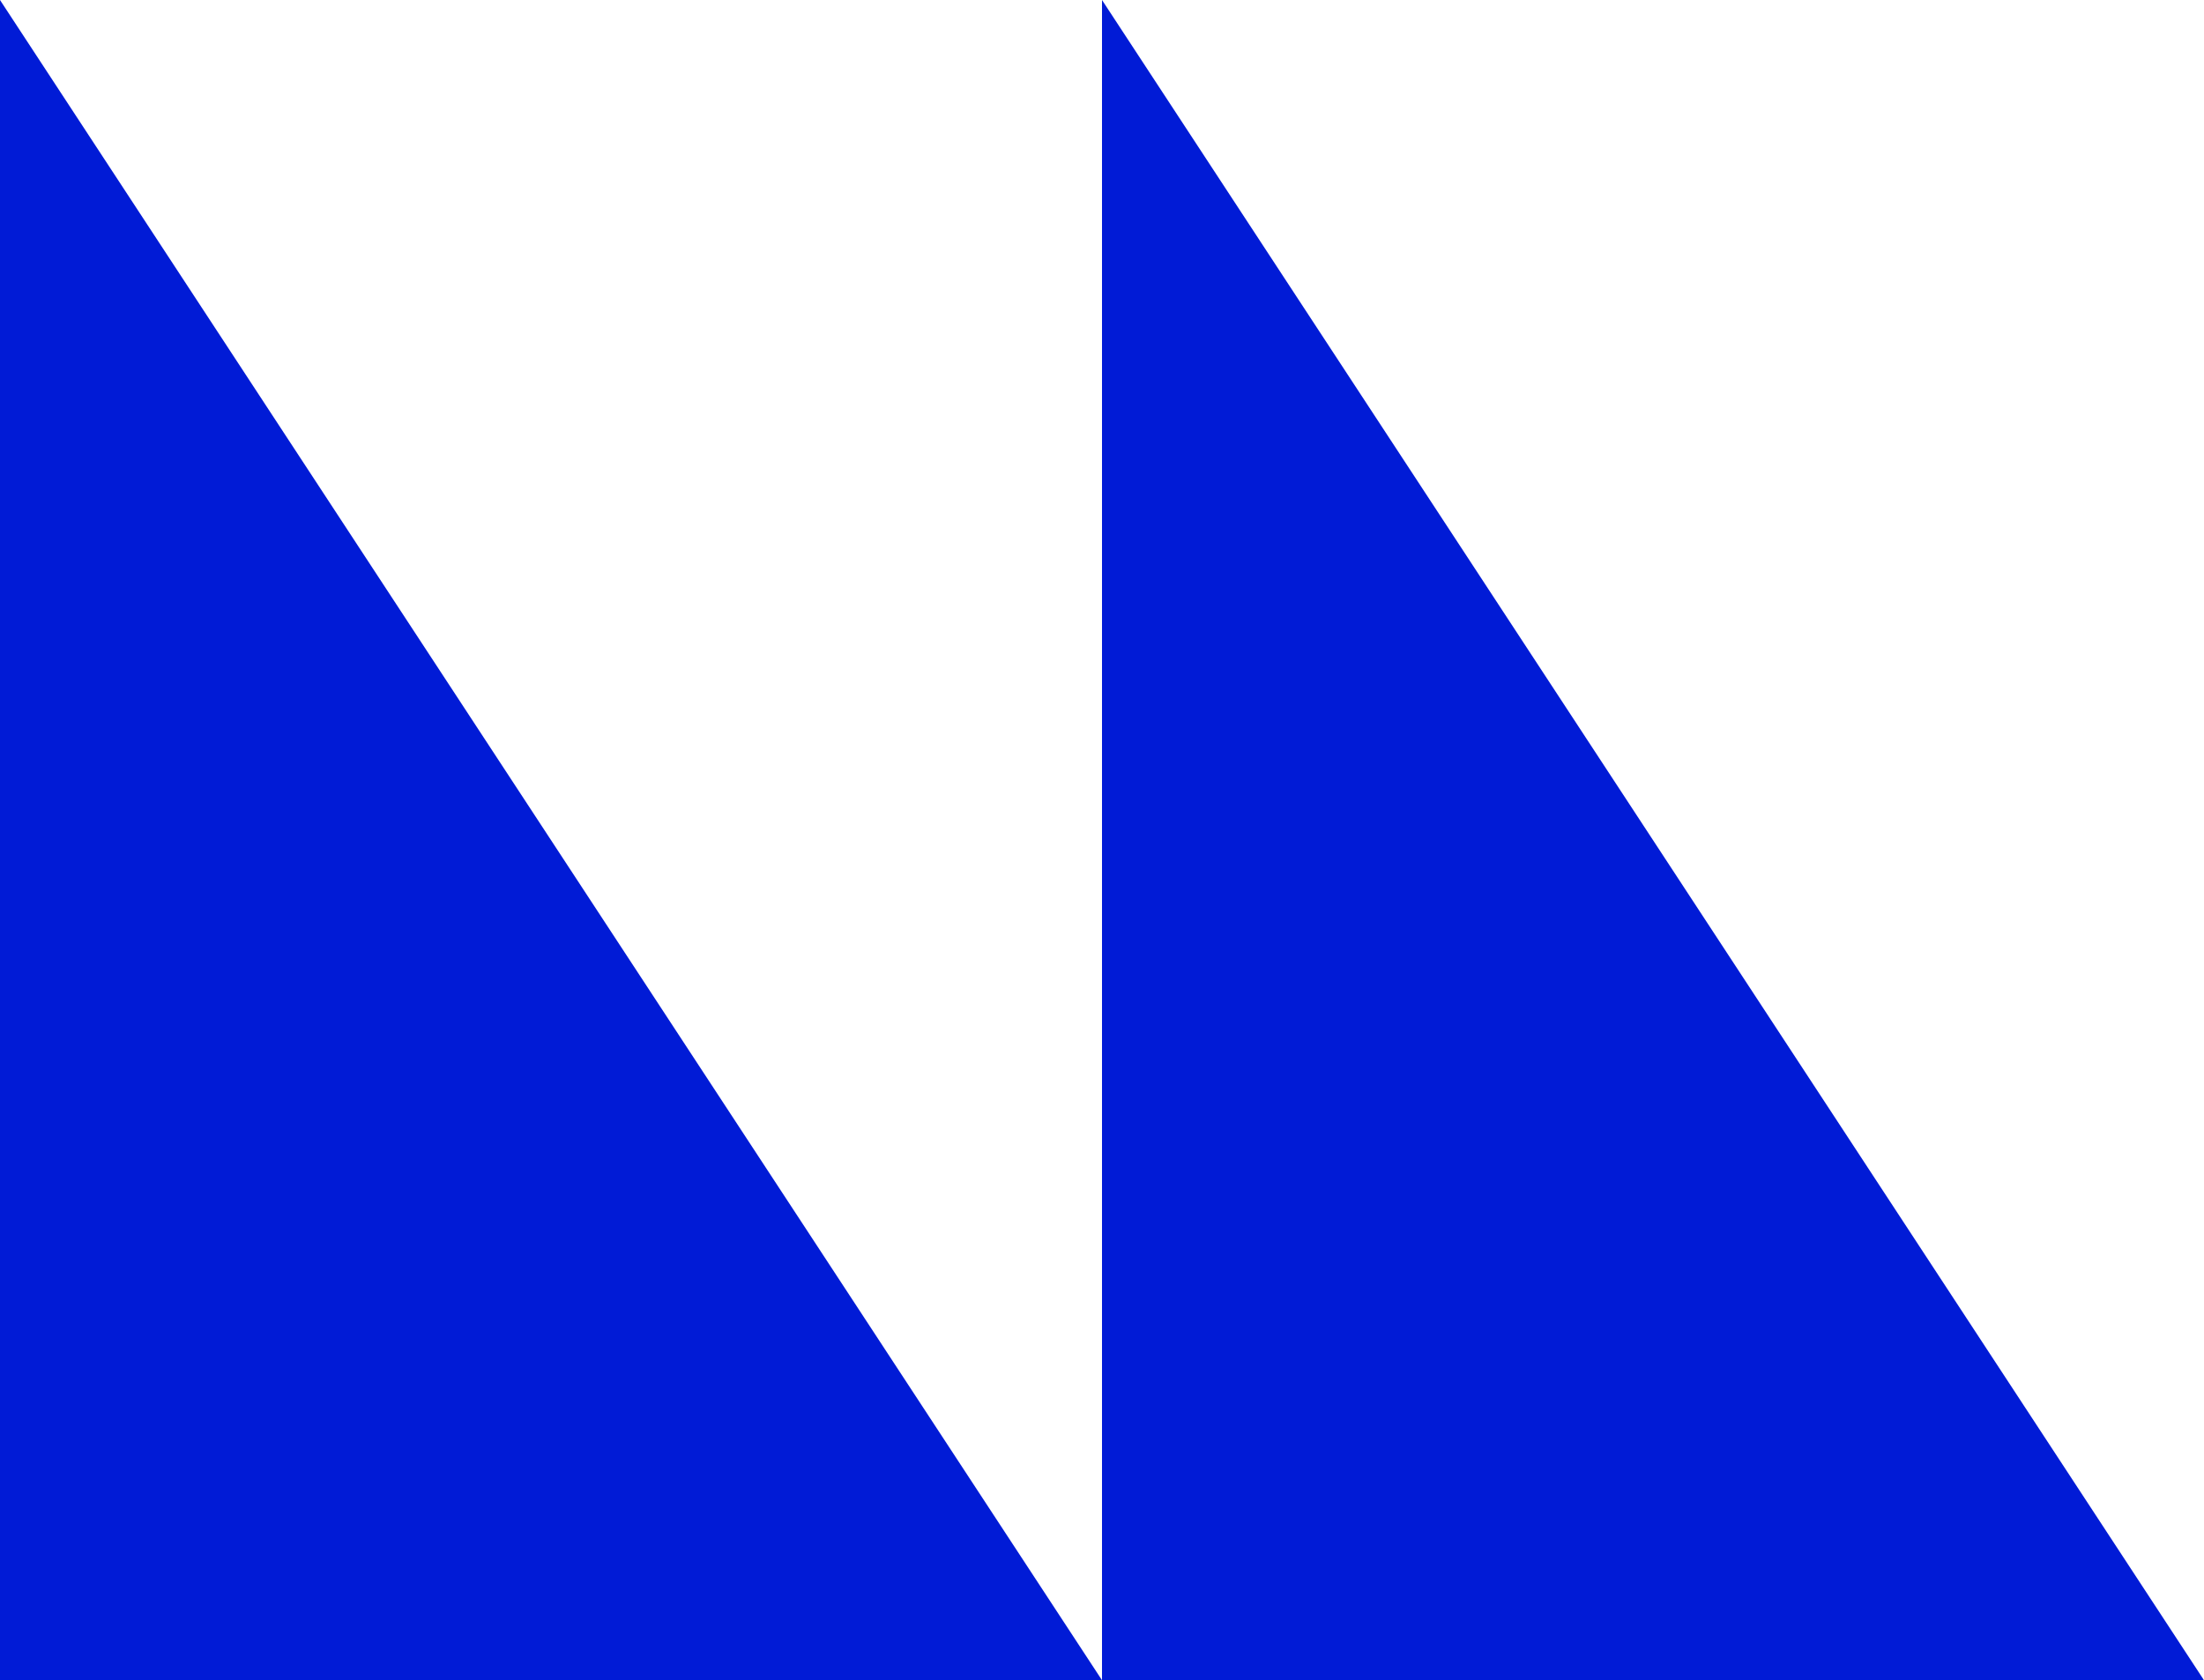<?xml version="1.0" encoding="UTF-8"?><svg id="_이어_2" xmlns="http://www.w3.org/2000/svg" viewBox="0 0 160 122"><defs><style>.cls-1{fill:#011bd6;}</style></defs><g id="_이어_1-2"><g><polygon class="cls-1" points="80 122 0 122 0 0 80 122"/><polygon class="cls-1" points="160 122 80 122 80 0 160 122"/></g></g></svg>